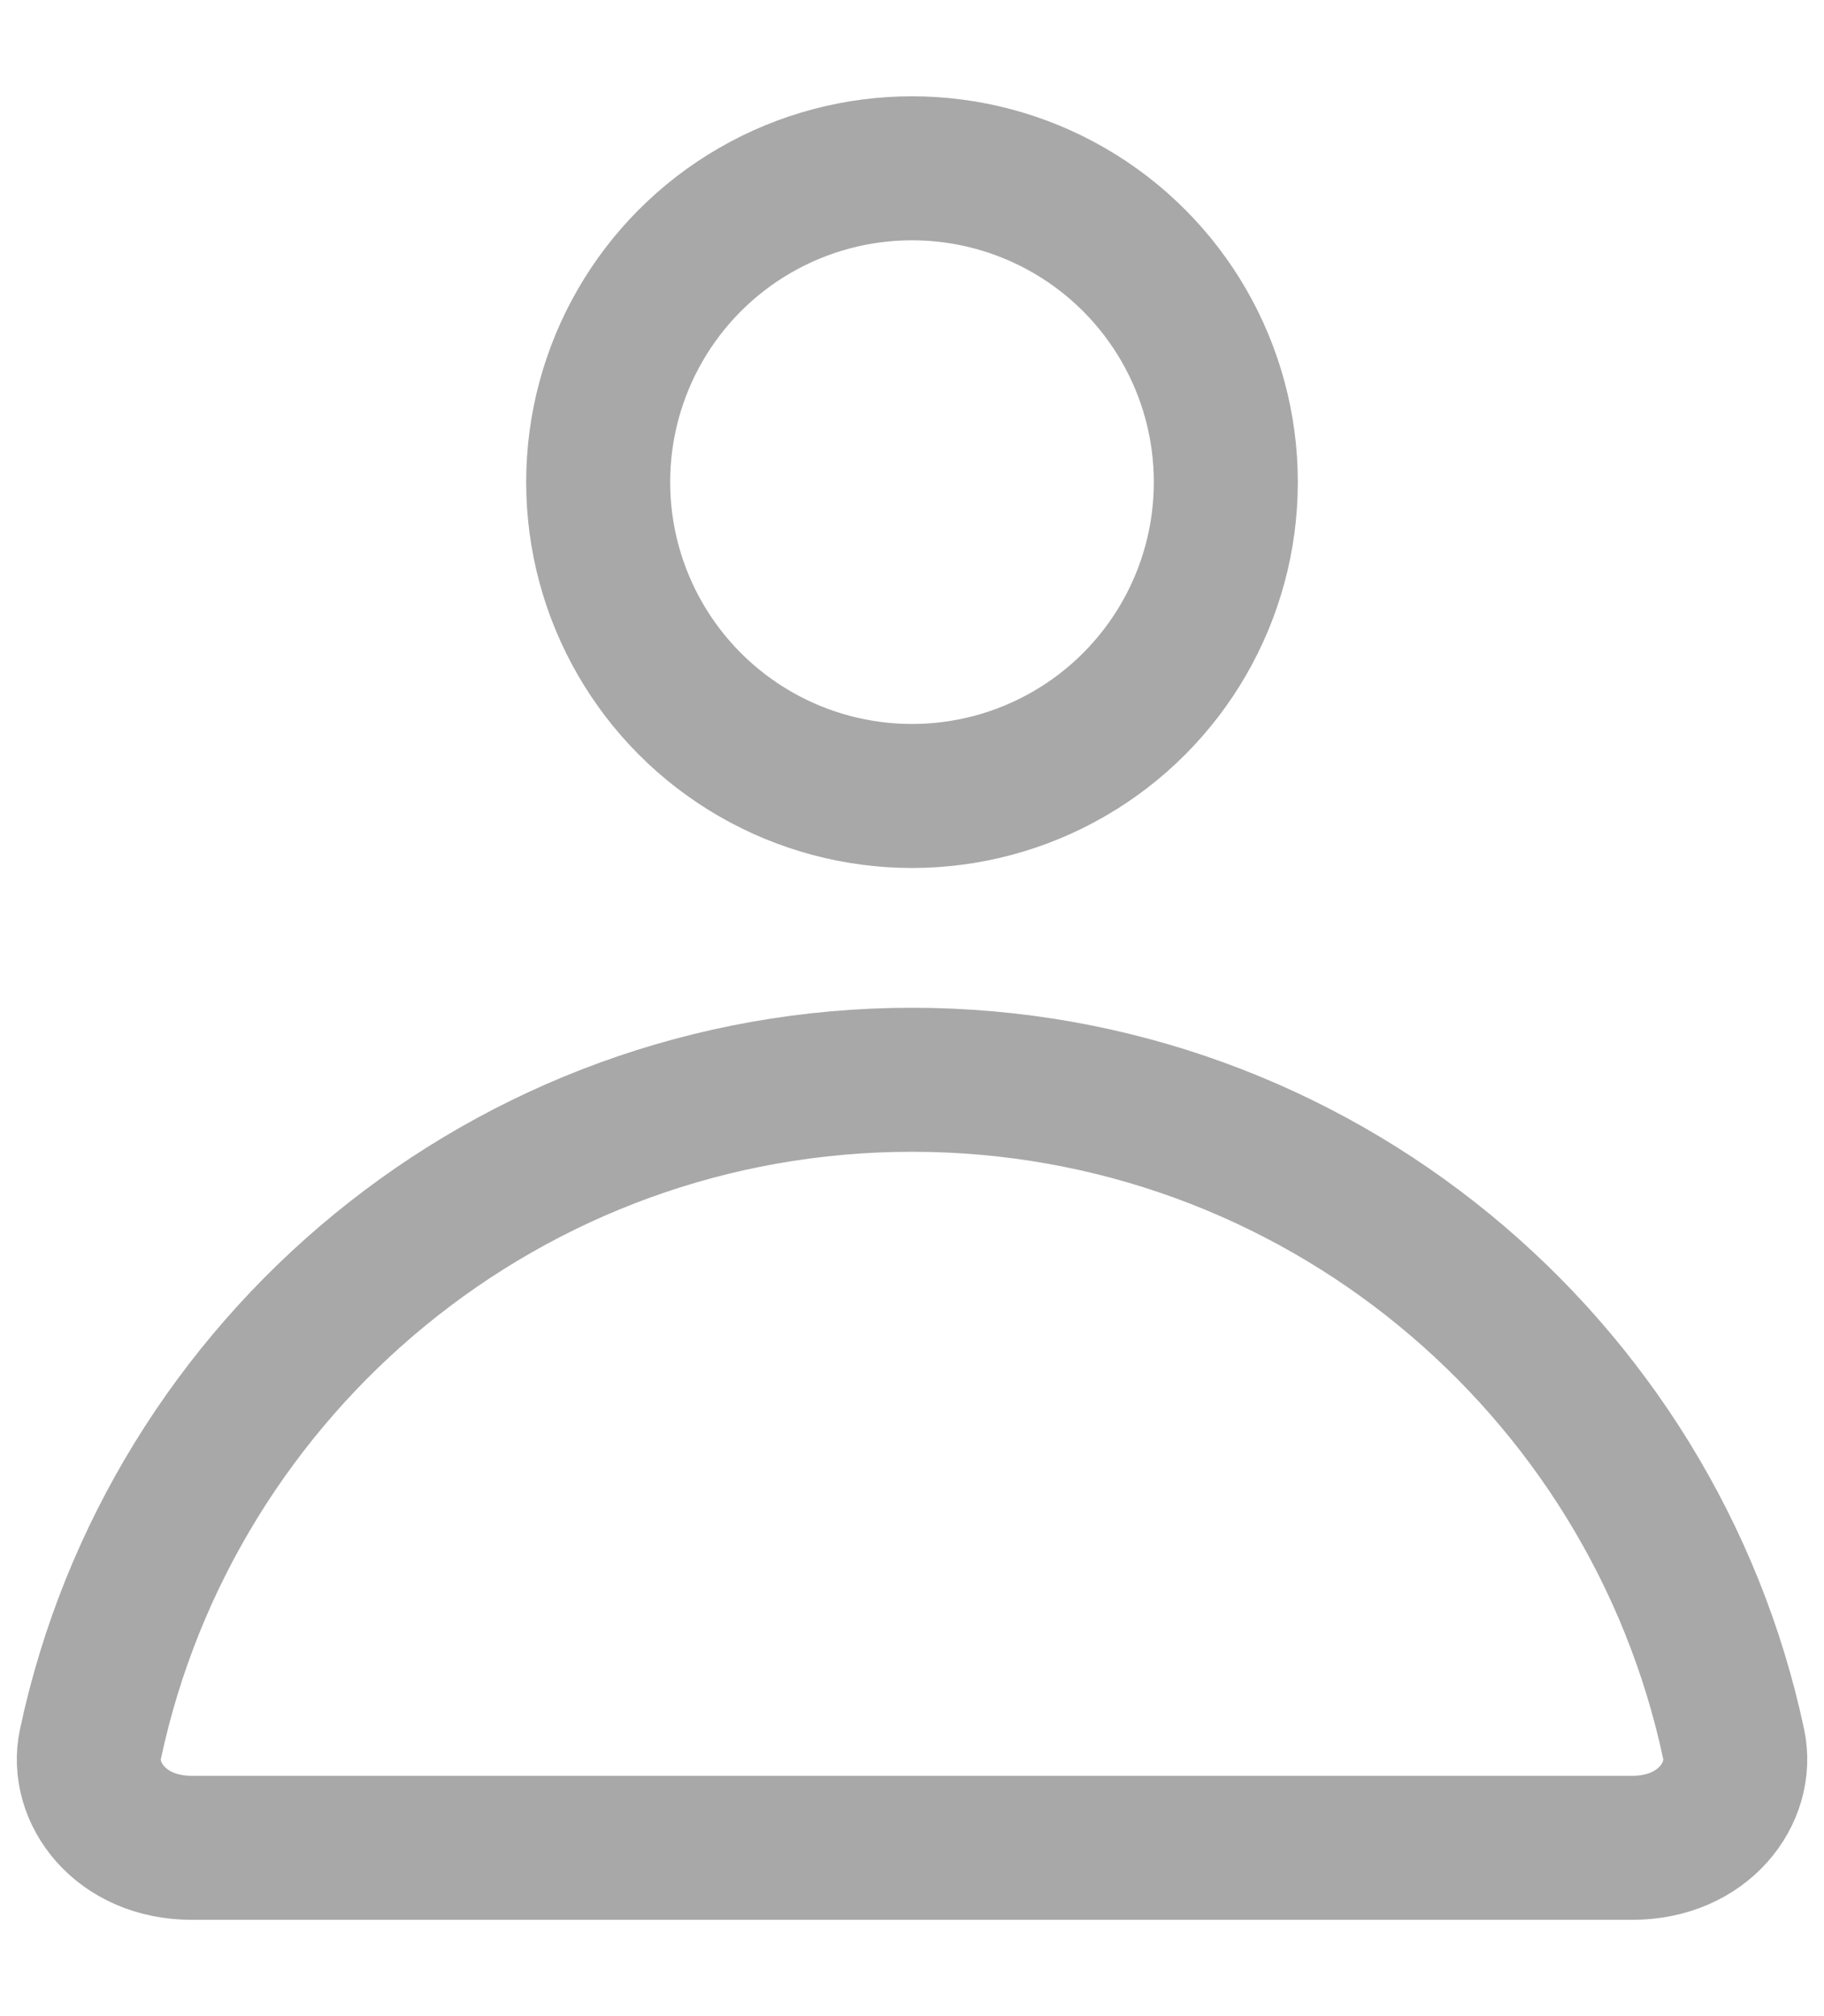 <svg width="19" height="21" viewBox="0 0 19 21" fill="none" xmlns="http://www.w3.org/2000/svg">
<g clip-path="url(#clip0_2013_10510)">
<path d="M17.002 19.247H16.992H16.982H16.971H16.961H16.951H16.941H16.93H16.92H16.91H16.899H16.889H16.878H16.868H16.857H16.847H16.836H16.826H16.815H16.805H16.794H16.783H16.773H16.762H16.751H16.741H16.73H16.719H16.708H16.698H16.687H16.676H16.665H16.654H16.643H16.632H16.621H16.61H16.599H16.588H16.577H16.566H16.555H16.544H16.533H16.522H16.511H16.499H16.488H16.477H16.466H16.454H16.443H16.432H16.42H16.409H16.398H16.386H16.375H16.363H16.352H16.34H16.329H16.317H16.306H16.294H16.283H16.271H16.259H16.248H16.236H16.224H16.213H16.201H16.189H16.177H16.166H16.154H16.142H16.13H16.118H16.107H16.095H16.083H16.071H16.059H16.047H16.035H16.023H16.011H15.999H15.986H15.974H15.962H15.95H15.938H15.926H15.914H15.901H15.889H15.877H15.864H15.852H15.84H15.828H15.815H15.803H15.79H15.778H15.765H15.753H15.741H15.728H15.716H15.703H15.691H15.678H15.665H15.653H15.64H15.627H15.615H15.602H15.589H15.577H15.564H15.551H15.538H15.526H15.513H15.5H15.487H15.474H15.461H15.448H15.435H15.422H15.409H15.396H15.383H15.37H15.357H15.344H15.331H15.318H15.305H15.292H15.279H15.266H15.252H15.239H15.226H15.213H15.2H15.186H15.173H15.16H15.146H15.133H15.12H15.106H15.093H15.079H15.066H15.053H15.039H15.026H15.012H14.999H14.985H14.972H14.958H14.944H14.931H14.917H14.903H14.89H14.876H14.862H14.849H14.835H14.821H14.807H14.794H14.78H14.766H14.752H14.738H14.724H14.711H14.697H14.683H14.669H14.655H14.641H14.627H14.613H14.599H14.585H14.571H14.557H14.543H14.528H14.514H14.5H14.486H14.472H14.458H14.444H14.429H14.415H14.401H14.387H14.372H14.358H14.344H14.329H14.315H14.301H14.286H14.272H14.257H14.243H14.229H14.214H14.2H14.185H14.171H14.156H14.142H14.127H14.112H14.098H14.083H14.069H14.054H14.039H14.025H14.01H13.995H13.98H13.966H13.951H13.936H13.921H13.907H13.892H13.877H13.862H13.847H13.833H13.818H13.803H13.788H13.773H13.758H13.743H13.728H13.713H13.698H13.683H13.668H13.653H13.638H13.623H13.608H13.593H13.578H13.562H13.547H13.532H13.517H13.502H13.486H13.471H13.456H13.441H13.425H13.41H13.395H13.38H13.364H13.349H13.334H13.318H13.303H13.287H13.272H13.257H13.241H13.226H13.21H13.195H13.179H13.164H13.148H13.133H13.117H13.102H13.086H13.07H13.055H13.039H13.024H13.008H12.992H12.977H12.961H12.945H12.93H12.914H12.898H12.882H12.867H12.851H12.835H12.819H12.803H12.787H12.772H12.756H12.74H12.724H12.708H12.692H12.676H12.66H12.644H12.629H12.613H12.597H12.581H12.565H12.548H12.532H12.516H12.5H12.484H12.468H12.452H12.436H12.42H12.404H12.387H12.371H12.355H12.339H12.323H12.306H12.29H12.274H12.258H12.242H12.225H12.209H12.193H12.176H12.16H12.144H12.127H12.111H12.095H12.078H12.062H12.045H12.029H12.012H11.996H11.98H11.963H11.947H11.93H11.914H11.897H11.881H11.864H11.848H11.831H11.814H11.798H11.781H11.764H11.748H11.731H11.715H11.698H11.681H11.665H11.648H11.631H11.614H11.598H11.581H11.564H11.547H11.531H11.514H11.497H11.48H11.464H11.447H11.43H11.413H11.396H11.379H11.363H11.346H11.329H11.312H11.295H11.278H11.261H11.244H11.227H11.21H11.193H11.176H11.159H11.142H11.125H11.108H11.091H11.074H11.057H11.04H11.023H11.006H10.989H10.971H10.954H10.937H10.92H10.903H10.886H10.868H10.851H10.834H10.817H10.8H10.782H10.765H10.748H10.731H10.713H10.696H10.679H10.662H10.644H10.627H10.61H10.592H10.575H10.558H10.54H10.523H10.505H10.488H10.471H10.453H10.436H10.418H10.401H10.384H10.366H10.349H10.331H10.314H10.296H10.279H10.261H10.244H10.226H10.209H10.191H10.174H10.156H10.138H10.121H10.103H10.086H10.068H10.05H10.033H10.015H9.998H9.98H9.962H9.945H9.927H9.909H9.892H9.874H9.856H9.838H9.821H9.803H9.785H9.767H9.75H9.732H9.714H9.696H9.679H9.661H9.643H9.625H9.607H9.59H9.572H9.554H9.536H9.518H9.5H9.482H9.465H9.447H9.429H9.411H9.393H9.375H9.358H9.34H9.322H9.304H9.286H9.269H9.251H9.233H9.215H9.198H9.18H9.162H9.145H9.127H9.109H9.091H9.074H9.056H9.038H9.021H9.003H8.985H8.968H8.95H8.933H8.915H8.897H8.88H8.862H8.845H8.827H8.81H8.792H8.774H8.757H8.739H8.722H8.704H8.687H8.669H8.652H8.635H8.617H8.6H8.582H8.565H8.547H8.53H8.513H8.495H8.478H8.46H8.443H8.426H8.408H8.391H8.374H8.356H8.339H8.322H8.304H8.287H8.27H8.253H8.235H8.218H8.201H8.184H8.167H8.149H8.132H8.115H8.098H8.081H8.064H8.046H8.029H8.012H7.995H7.978H7.961H7.944H7.927H7.91H7.893H7.876H7.859H7.842H7.825H7.808H7.791H7.774H7.757H7.74H7.723H7.706H7.689H7.672H7.655H7.638H7.621H7.604H7.588H7.571H7.554H7.537H7.52H7.503H7.487H7.47H7.453H7.436H7.42H7.403H7.386H7.369H7.353H7.336H7.319H7.303H7.286H7.269H7.253H7.236H7.22H7.203H7.186H7.17H7.153H7.137H7.12H7.104H7.087H7.071H7.054H7.038H7.021H7.005H6.988H6.972H6.955H6.939H6.922H6.906H6.89H6.873H6.857H6.841H6.824H6.808H6.792H6.775H6.759H6.743H6.727H6.71H6.694H6.678H6.662H6.646H6.629H6.613H6.597H6.581H6.565H6.549H6.533H6.516H6.5H6.484H6.468H6.452H6.436H6.42H6.404H6.388H6.372H6.356H6.34H6.324H6.308H6.292H6.277H6.261H6.245H6.229H6.213H6.197H6.181H6.166H6.15H6.134H6.118H6.103H6.087H6.071H6.055H6.04H6.024H6.008H5.993H5.977H5.961H5.946H5.93H5.915H5.899H5.883H5.868H5.852H5.837H5.821H5.806H5.79H5.775H5.759H5.744H5.729H5.713H5.698H5.682H5.667H5.652H5.636H5.621H5.606H5.59H5.575H5.56H5.545H5.529H5.514H5.499H5.484H5.469H5.453H5.438H5.423H5.408H5.393H5.378H5.363H5.348H5.333H5.318H5.303H5.288H5.273H5.258H5.243H5.228H5.213H5.198H5.183H5.168H5.153H5.138H5.124H5.109H5.094H5.079H5.064H5.05H5.035H5.02H5.005H4.991H4.976H4.961H4.947H4.932H4.917H4.903H4.888H4.874H4.859H4.845H4.83H4.816H4.801H4.787H4.772H4.758H4.743H4.729H4.714H4.7H4.686H4.671H4.657H4.643H4.628H4.614H4.6H4.586H4.571H4.557H4.543H4.529H4.515H4.5H4.486H4.472H4.458H4.444H4.43H4.416H4.402H4.388H4.374H4.36H4.346H4.332H4.318H4.304H4.29H4.276H4.262H4.248H4.235H4.221H4.207H4.193H4.179H4.166H4.152H4.138H4.125H4.111H4.097H4.084H4.07H4.056H4.043H4.029H4.016H4.002H3.989H3.975H3.962H3.948H3.935H3.921H3.908H3.894H3.881H3.868H3.854H3.841H3.828H3.814H3.801H3.788H3.775H3.761H3.748H3.735H3.722H3.709H3.696H3.682H3.669H3.656H3.643H3.63H3.617H3.604H3.591H3.578H3.565H3.552H3.539H3.526H3.514H3.501H3.488H3.475H3.462H3.449H3.437H3.424H3.411H3.399H3.386H3.373H3.361H3.348H3.335H3.323H3.31H3.298H3.285H3.273H3.26H3.248H3.235H3.223H3.21H3.198H3.185H3.173H3.161H3.148H3.136H3.124H3.112H3.099H3.087H3.075H3.063H3.051H3.038H3.026H3.014H3.002H2.99H2.978H2.966H2.954H2.942H2.93H2.918H2.906H2.894H2.882H2.87H2.859H2.847H2.835H2.823H2.811H2.8H2.788H2.776H2.764H2.753H2.741H2.73H2.718H2.706H2.695H2.683H2.672H2.66H2.649H2.637H2.626H2.614H2.603H2.592H2.58H2.569H2.558H2.546H2.535H2.524H2.513H2.501H2.49H2.479H2.468H2.457H2.446H2.434H2.423H2.412H2.401H2.39H2.379H2.368H2.357H2.347H2.336H2.325H2.314H2.303H2.292H2.281H2.271H2.26H2.249H2.239H2.228H2.217H2.207H2.196H2.185H2.175H2.164H2.154H2.143H2.133H2.122H2.112H2.101H2.091H2.081H2.07H2.06H2.05H2.039H2.029H2.019H2.009H1.998C1.254 19.247 0.834 18.673 0.942 18.167C1.783 14.213 5.296 11.247 9.5 11.247C13.704 11.247 17.218 14.213 18.059 18.167C18.166 18.673 17.747 19.247 17.002 19.247Z" stroke="#A8A8A8" stroke-width="1.5"/>
<circle cx="9.5" cy="5.022" r="3.269" stroke="#A8A8A8" stroke-width="1.5"/>
</g>
<defs>
<clipPath id="clip0_2013_10510">
<rect width="19" height="21" fill="white"/>
</clipPath>
</defs>
</svg>
